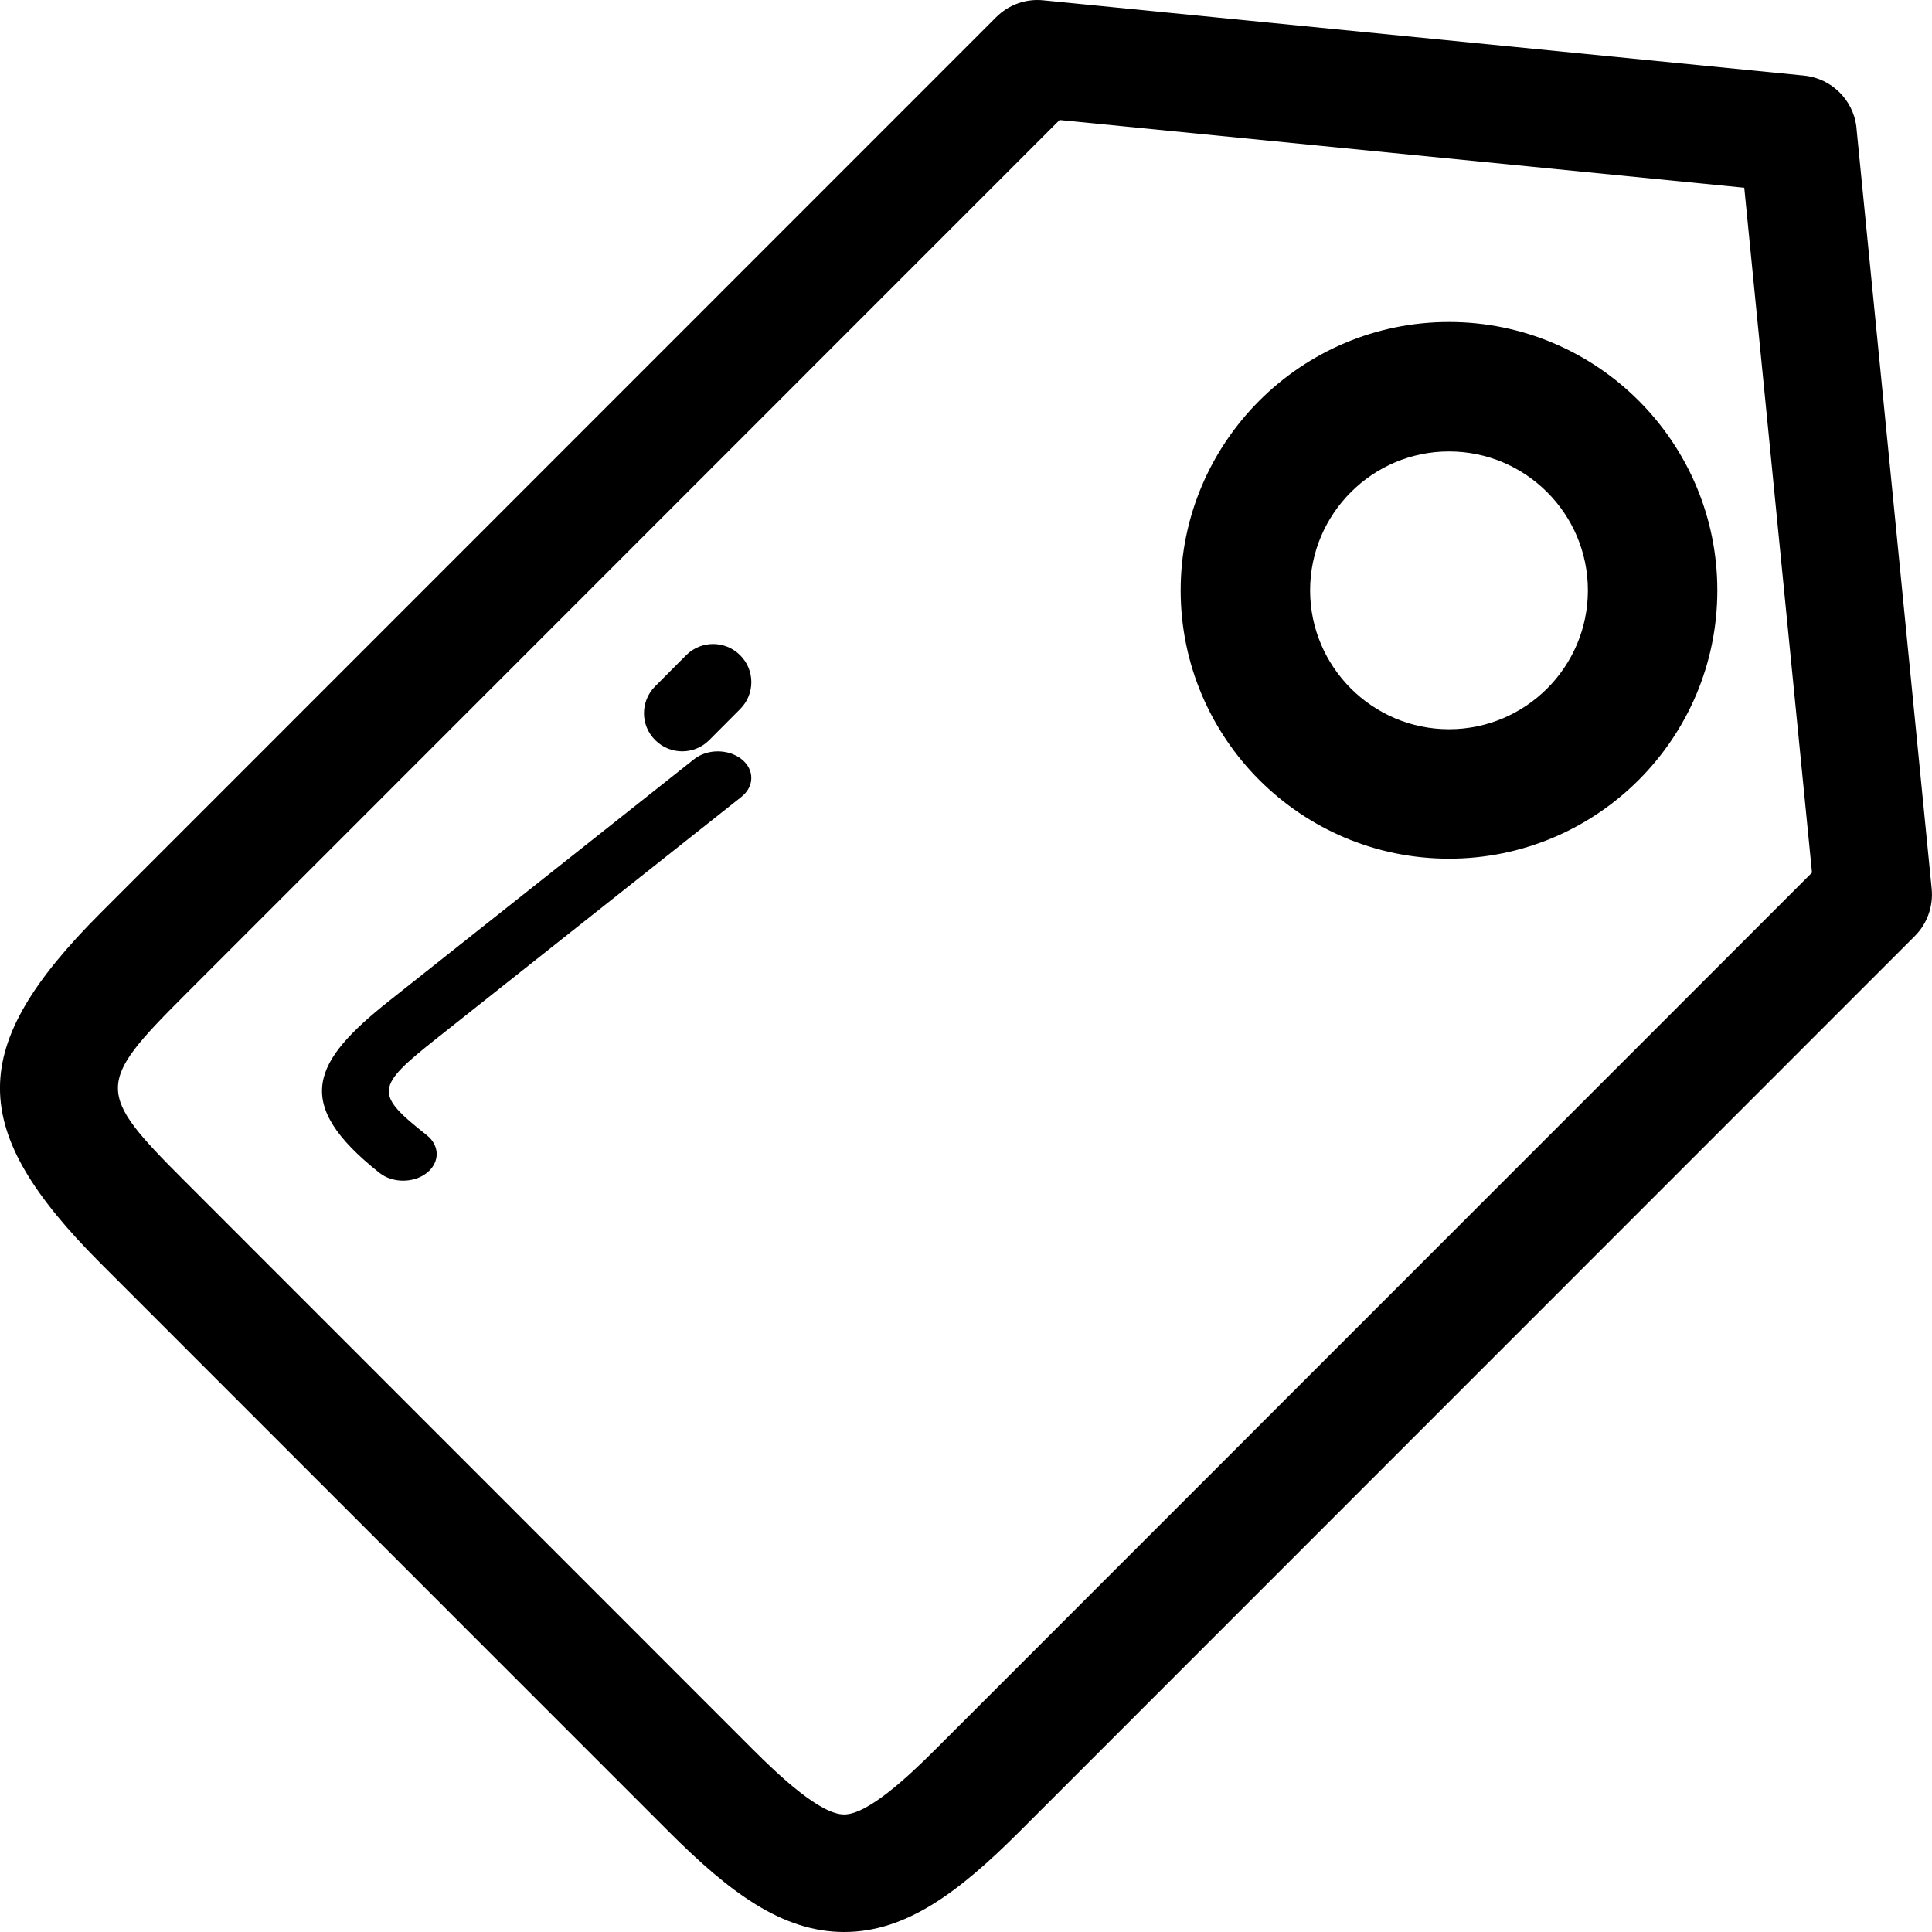 <?xml version="1.0" encoding="UTF-8"?>
<svg width="18px" height="18px" viewBox="0 0 18 18" version="1.1" xmlns="http://www.w3.org/2000/svg" xmlns:xlink="http://www.w3.org/1999/xlink">
    <!-- Generator: Sketch 48.2 (47327) - http://www.bohemiancoding.com/sketch -->
    <title>价格，标签</title>
    <desc>Created with Sketch.</desc>
    <defs></defs>
    <g id="Artboard" stroke="none" stroke-width="1" fill="none" fill-rule="evenodd" transform="translate(-1001, -253)">
        <g id="价格，标签" transform="translate(1001, 253)" fill="#000000" fill-rule="nonzero">
            <path d="M7.865,18 C7.285,18 6.793,17.627 6.232,17.066 L0.938,11.771 C-0.313,10.519 -0.313,9.756 0.938,8.505 L9.281,0.16 C9.397,0.044 9.557,-0.014 9.722,0.003 L16.798,0.703 C16.82,0.705 16.84,0.708 16.861,0.712 C17.106,0.761 17.287,0.972 17.299,1.22 L17.997,8.28 C18.013,8.443 17.956,8.605 17.84,8.721 L9.497,17.066 C8.936,17.626 8.445,18 7.865,18 Z M9.872,1.118 L1.713,9.279 C0.894,10.097 0.894,10.178 1.713,10.996 L7.006,16.291 C7.269,16.555 7.645,16.905 7.865,16.905 C8.084,16.905 8.46,16.555 8.723,16.291 L16.882,8.13 L16.251,1.749 L9.872,1.118 Z" id="Shape"></path>
            <path d="M3.756,11 C3.676,11 3.596,10.976 3.535,10.927 C2.715,10.277 2.911,9.891 3.628,9.323 L6.467,7.073 C6.589,6.976 6.786,6.976 6.909,7.073 C7.03,7.169 7.03,7.326 6.909,7.423 L4.07,9.673 C3.493,10.13 3.487,10.189 3.977,10.577 C4.099,10.674 4.099,10.831 3.977,10.927 C3.916,10.976 3.836,11 3.756,11 Z" id="Shape"></path>
            <path d="M6.356,7 C6.265,7 6.174,6.965 6.105,6.896 C5.965,6.758 5.965,6.533 6.104,6.394 L6.393,6.104 C6.532,5.965 6.757,5.966 6.895,6.104 C7.035,6.242 7.035,6.467 6.896,6.606 L6.607,6.896 C6.538,6.965 6.447,7 6.356,7 Z" id="Shape"></path>
            <path d="M13.5,8 C12.121,8 11,6.879 11,5.5 C11,4.121 12.122,3 13.5,3 C14.879,3 16,4.121 16,5.5 C16,6.879 14.879,8 13.5,8 Z M13.5,4.206 C12.787,4.206 12.206,4.787 12.206,5.5 C12.206,6.213 12.787,6.794 13.5,6.794 C14.214,6.794 14.794,6.213 14.794,5.5 C14.794,4.787 14.214,4.206 13.5,4.206 Z" id="Shape"></path>
        </g>
    </g>
</svg>